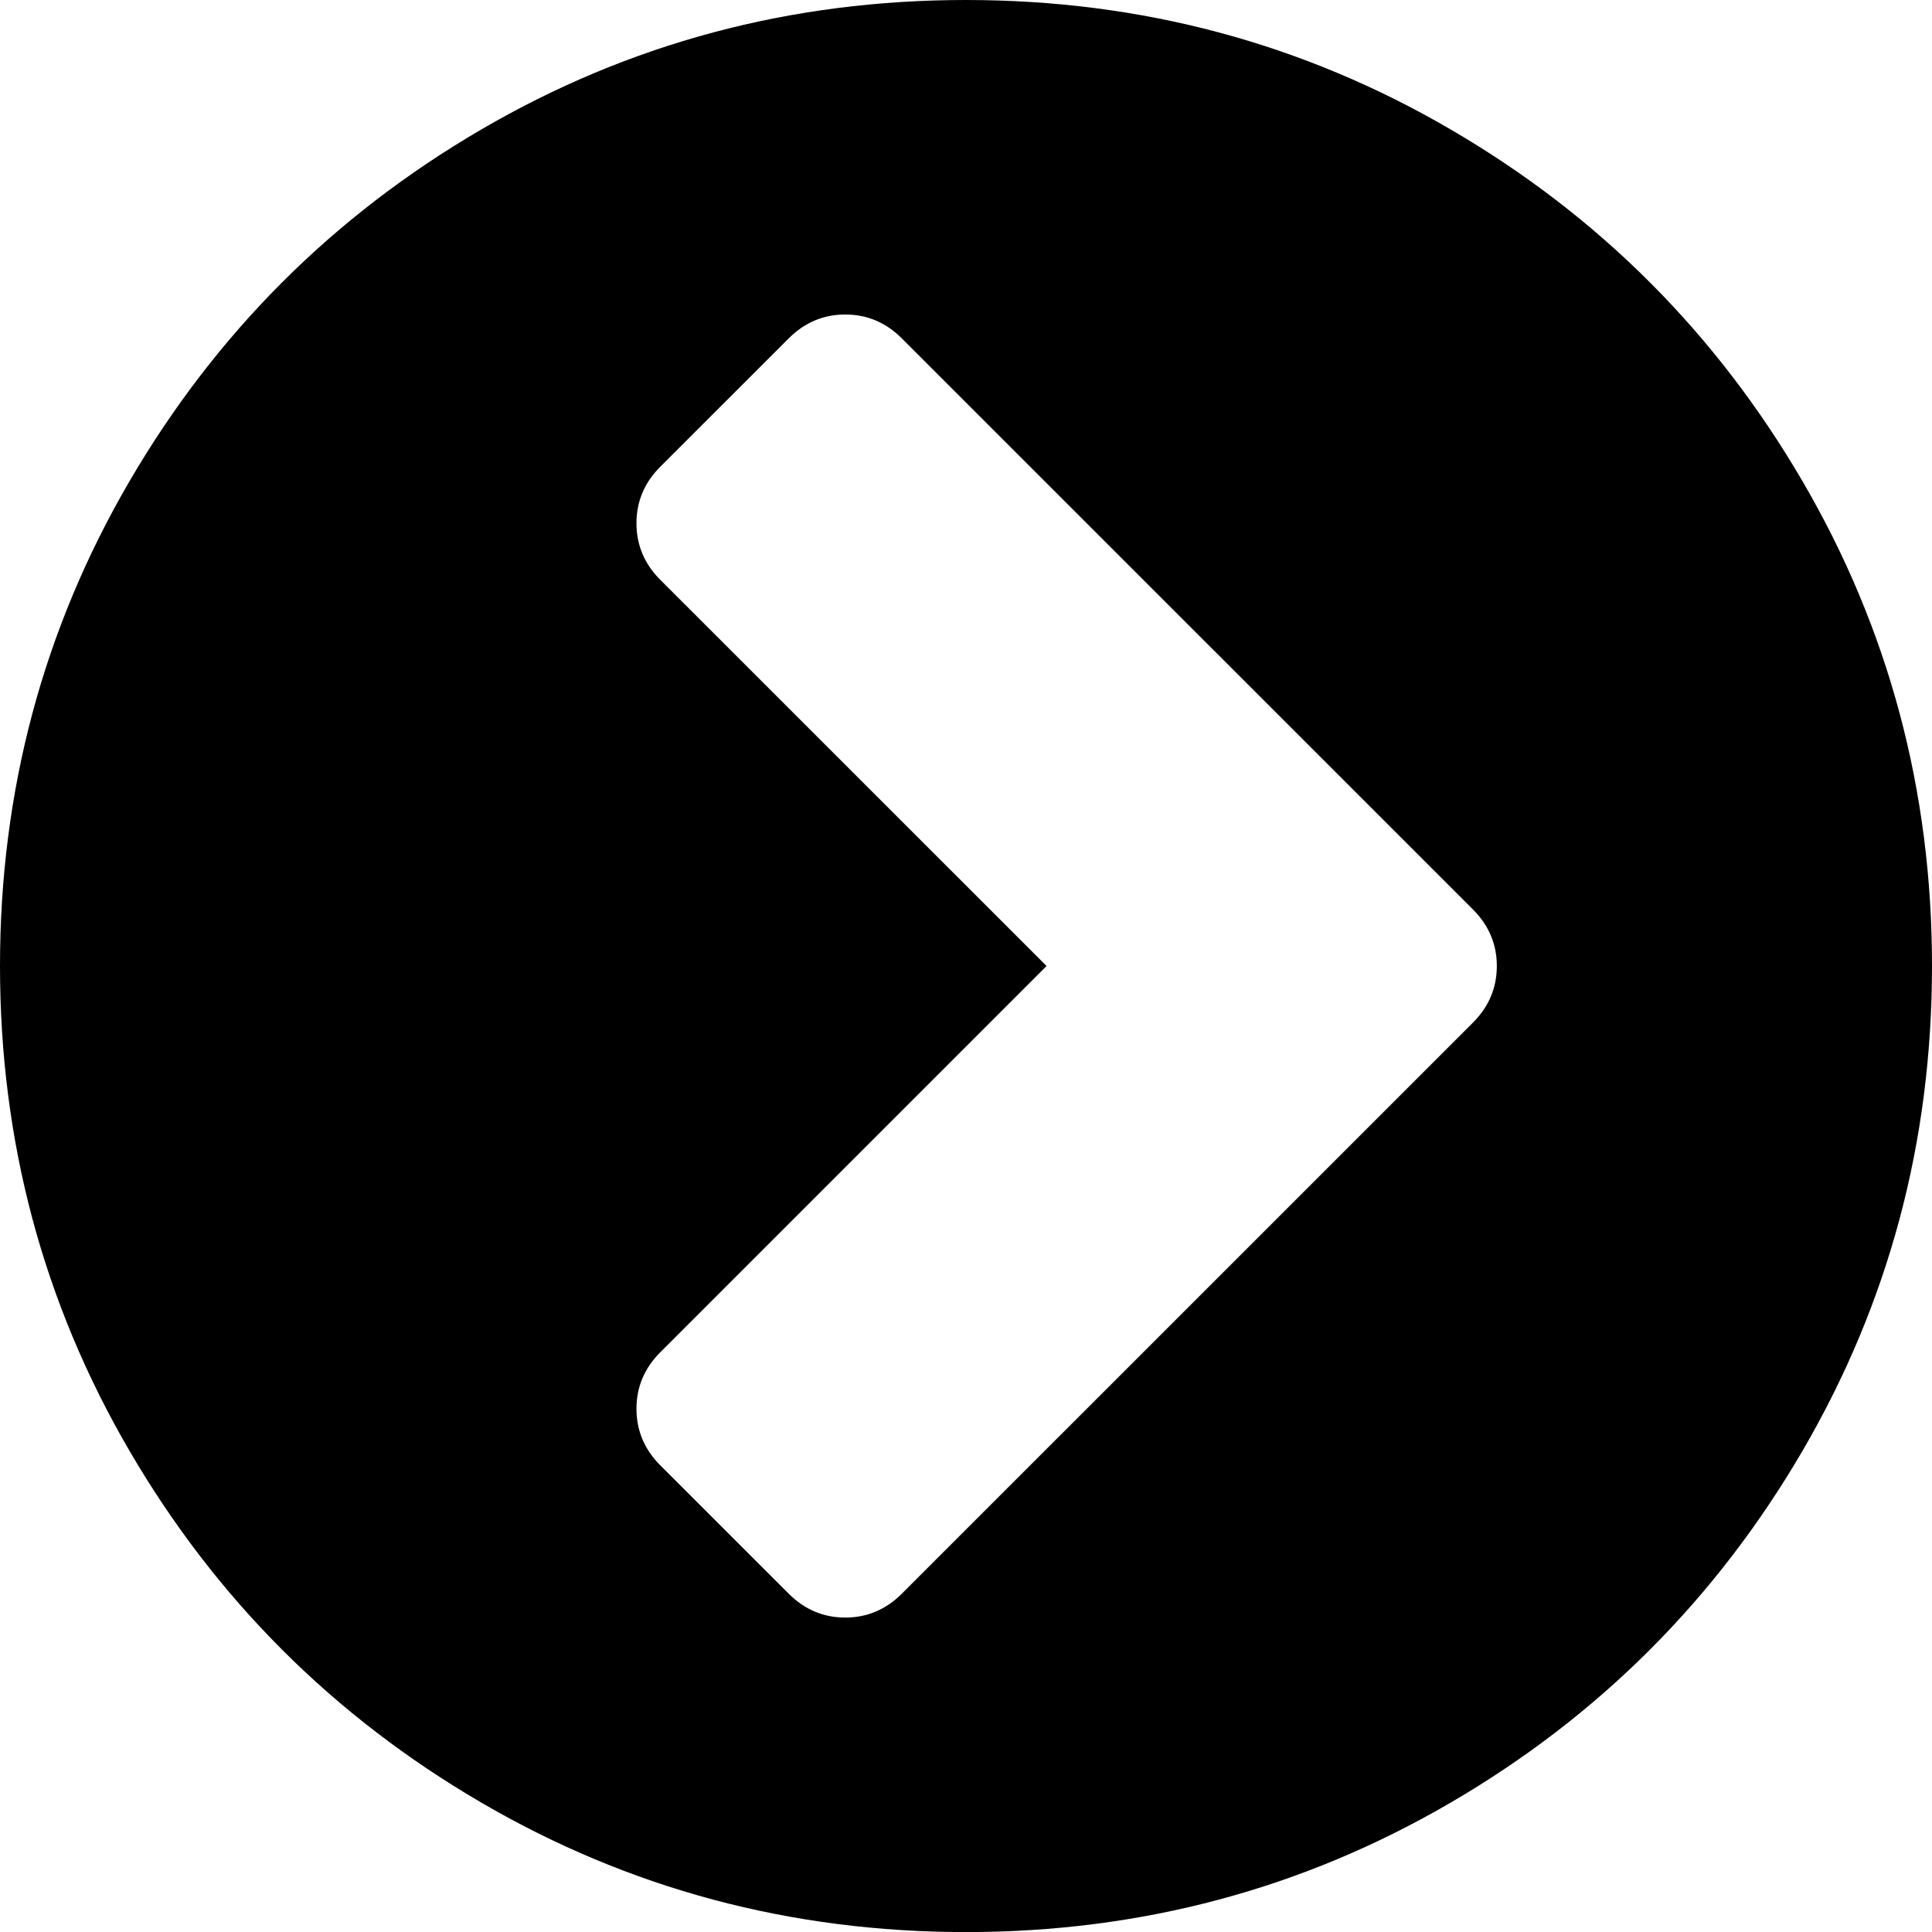 <svg width="25.714" height="25.714" viewBox="0 -49.286 25.714 25.714" xmlns="http://www.w3.org/2000/svg"><path d="M12.003 -28.075L19.604 -35.675C19.816 -35.887 19.922 -36.138 19.922 -36.429C19.922 -36.719 19.816 -36.97 19.604 -37.182L12.003 -44.782C11.791 -44.994 11.54 -45.1 11.25 -45.1C10.96 -45.1 10.709 -44.994 10.497 -44.782L8.789 -43.075C8.577 -42.863 8.471 -42.612 8.471 -42.321C8.471 -42.031 8.577 -41.78 8.789 -41.568L13.929 -36.429L8.789 -31.289C8.577 -31.077 8.471 -30.826 8.471 -30.536C8.471 -30.246 8.577 -29.994 8.789 -29.782L10.497 -28.075C10.709 -27.863 10.96 -27.757 11.25 -27.757C11.54 -27.757 11.791 -27.863 12.003 -28.075ZM25.714 -36.429C25.714 -34.096 25.14 -31.945 23.99 -29.975C22.84 -28.005 21.281 -26.445 19.311 -25.296C17.341 -24.146 15.19 -23.571 12.857 -23.571C10.525 -23.571 8.373 -24.146 6.403 -25.296C4.434 -26.445 2.874 -28.005 1.724 -29.975C0.575 -31.945 0 -34.096 0 -36.429C0 -38.761 0.575 -40.912 1.724 -42.882C2.874 -44.852 4.434 -46.412 6.403 -47.561C8.373 -48.711 10.525 -49.286 12.857 -49.286C15.19 -49.286 17.341 -48.711 19.311 -47.561C21.281 -46.412 22.84 -44.852 23.99 -42.882C25.14 -40.912 25.714 -38.761 25.714 -36.429ZM25.714 -36.429"></path></svg>